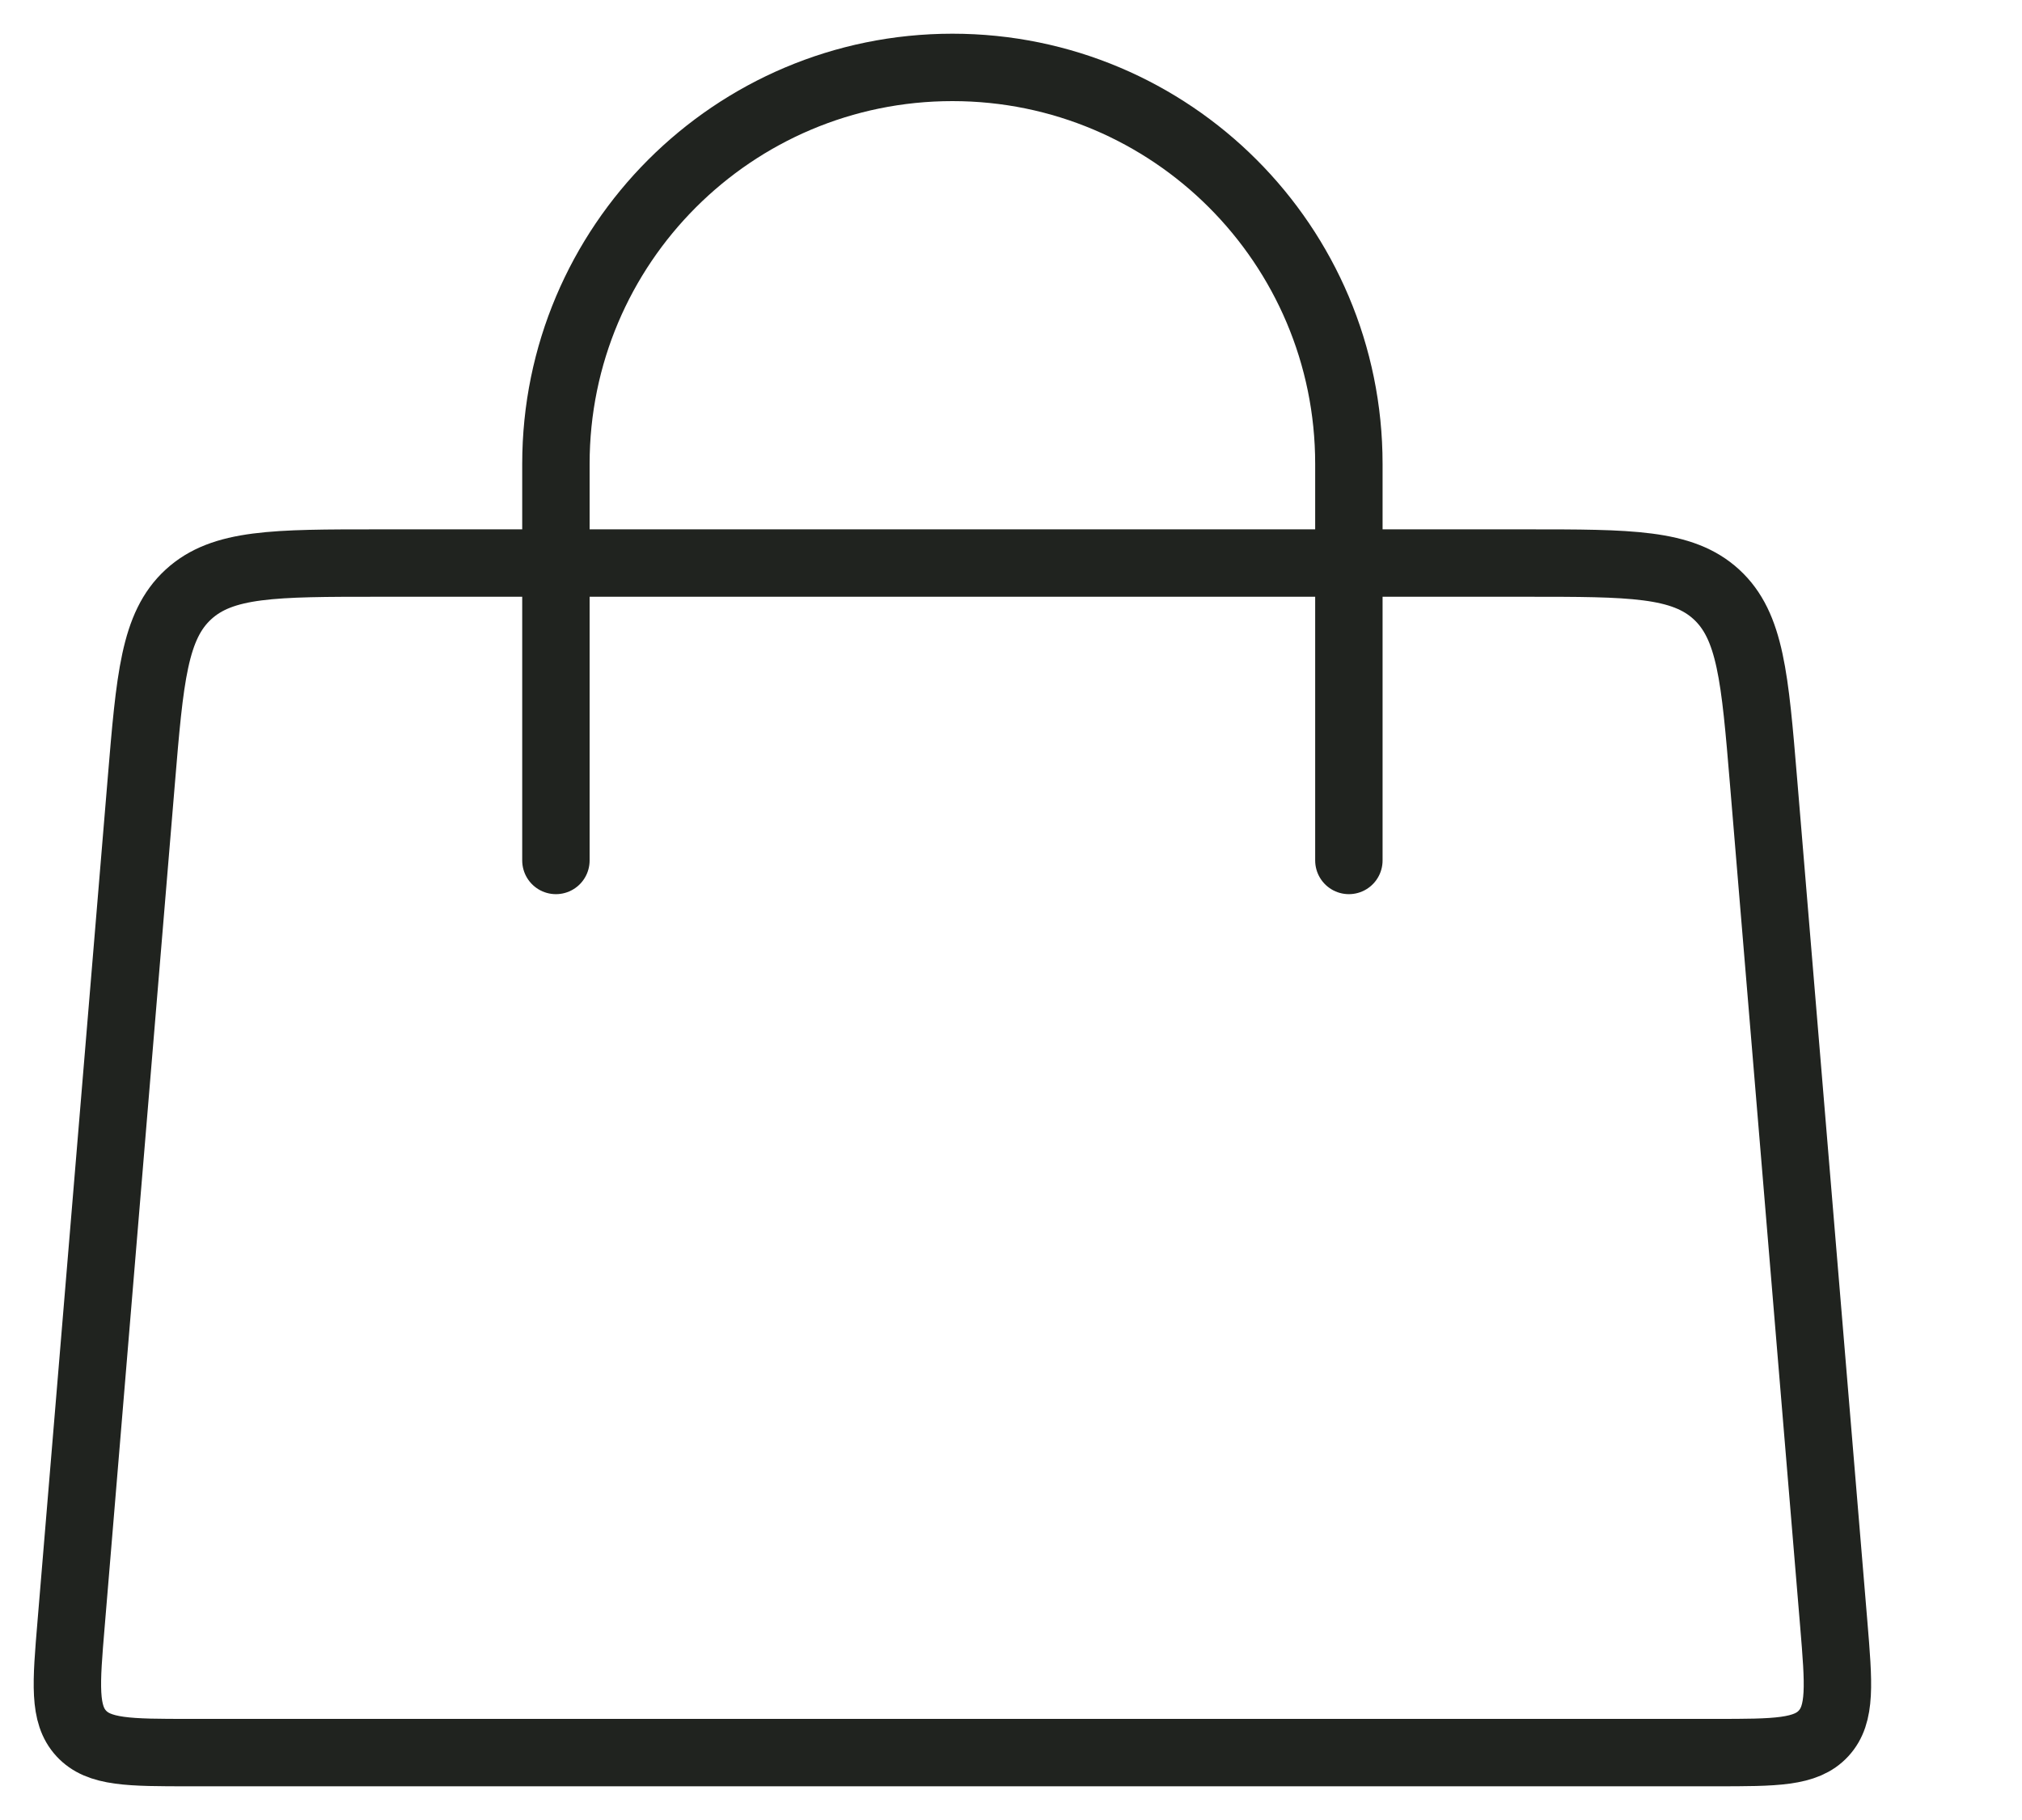 <svg width="30" height="27" viewBox="0 0 30 27" fill="none" xmlns="http://www.w3.org/2000/svg">
<path d="M8.248 12.765L8.248 6.882C8.248 3.634 10.882 1 14.131 1C17.38 1 20.013 3.634 20.013 6.882V12.765M2.813 26H25.448C26.346 26 26.794 26 27.056 25.715C27.319 25.43 27.281 24.983 27.207 24.089L26.165 11.589C26.037 10.053 25.973 9.285 25.467 8.819C24.96 8.353 24.189 8.353 22.648 8.353H5.614C4.072 8.353 3.302 8.353 2.795 8.819C2.288 9.285 2.224 10.053 2.096 11.589L1.055 24.089C0.98 24.983 0.943 25.43 1.205 25.715C1.467 26 1.916 26 2.813 26Z" stroke="#20231F" stroke-linecap="round"/>
</svg>
